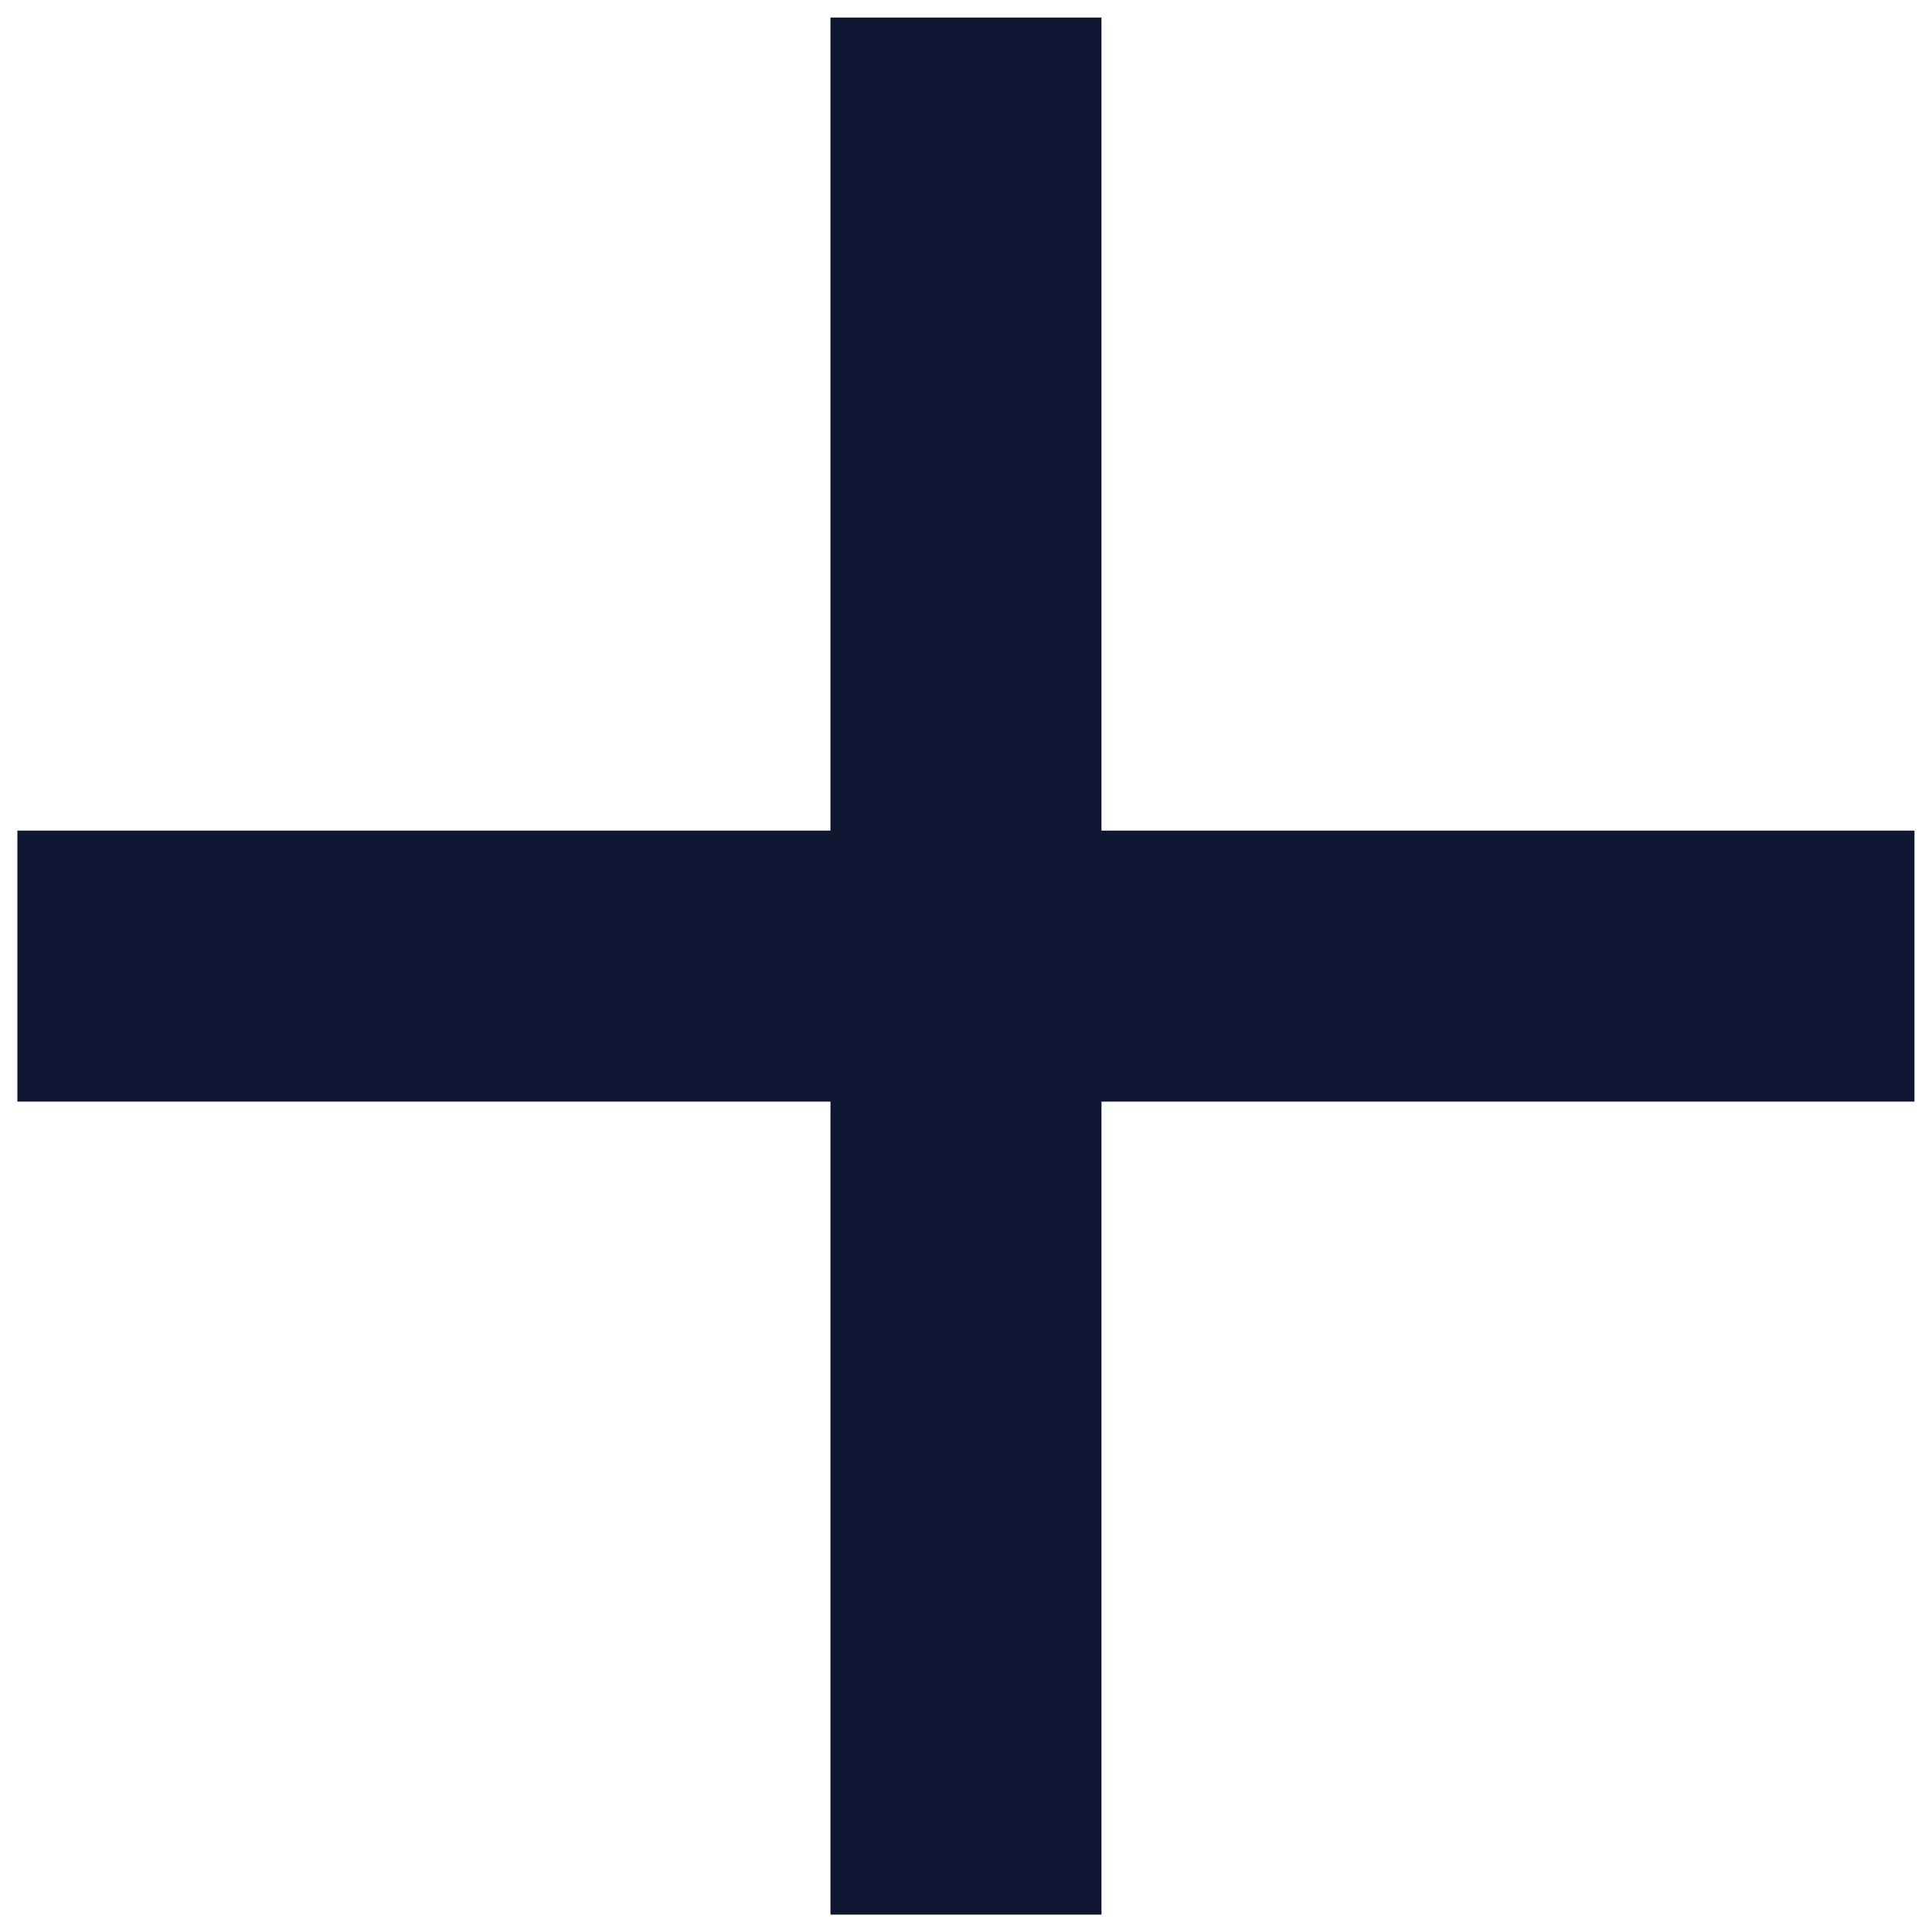 <svg width="26" height="26" viewBox="0 0 26 26" fill="none" xmlns="http://www.w3.org/2000/svg">
<path d="M11.176 11.178V0.236H14.823V11.178H25.764V14.825H14.823V25.766H11.176V14.825H0.234V11.178H11.176Z" fill="#0f1632"/>
</svg>
